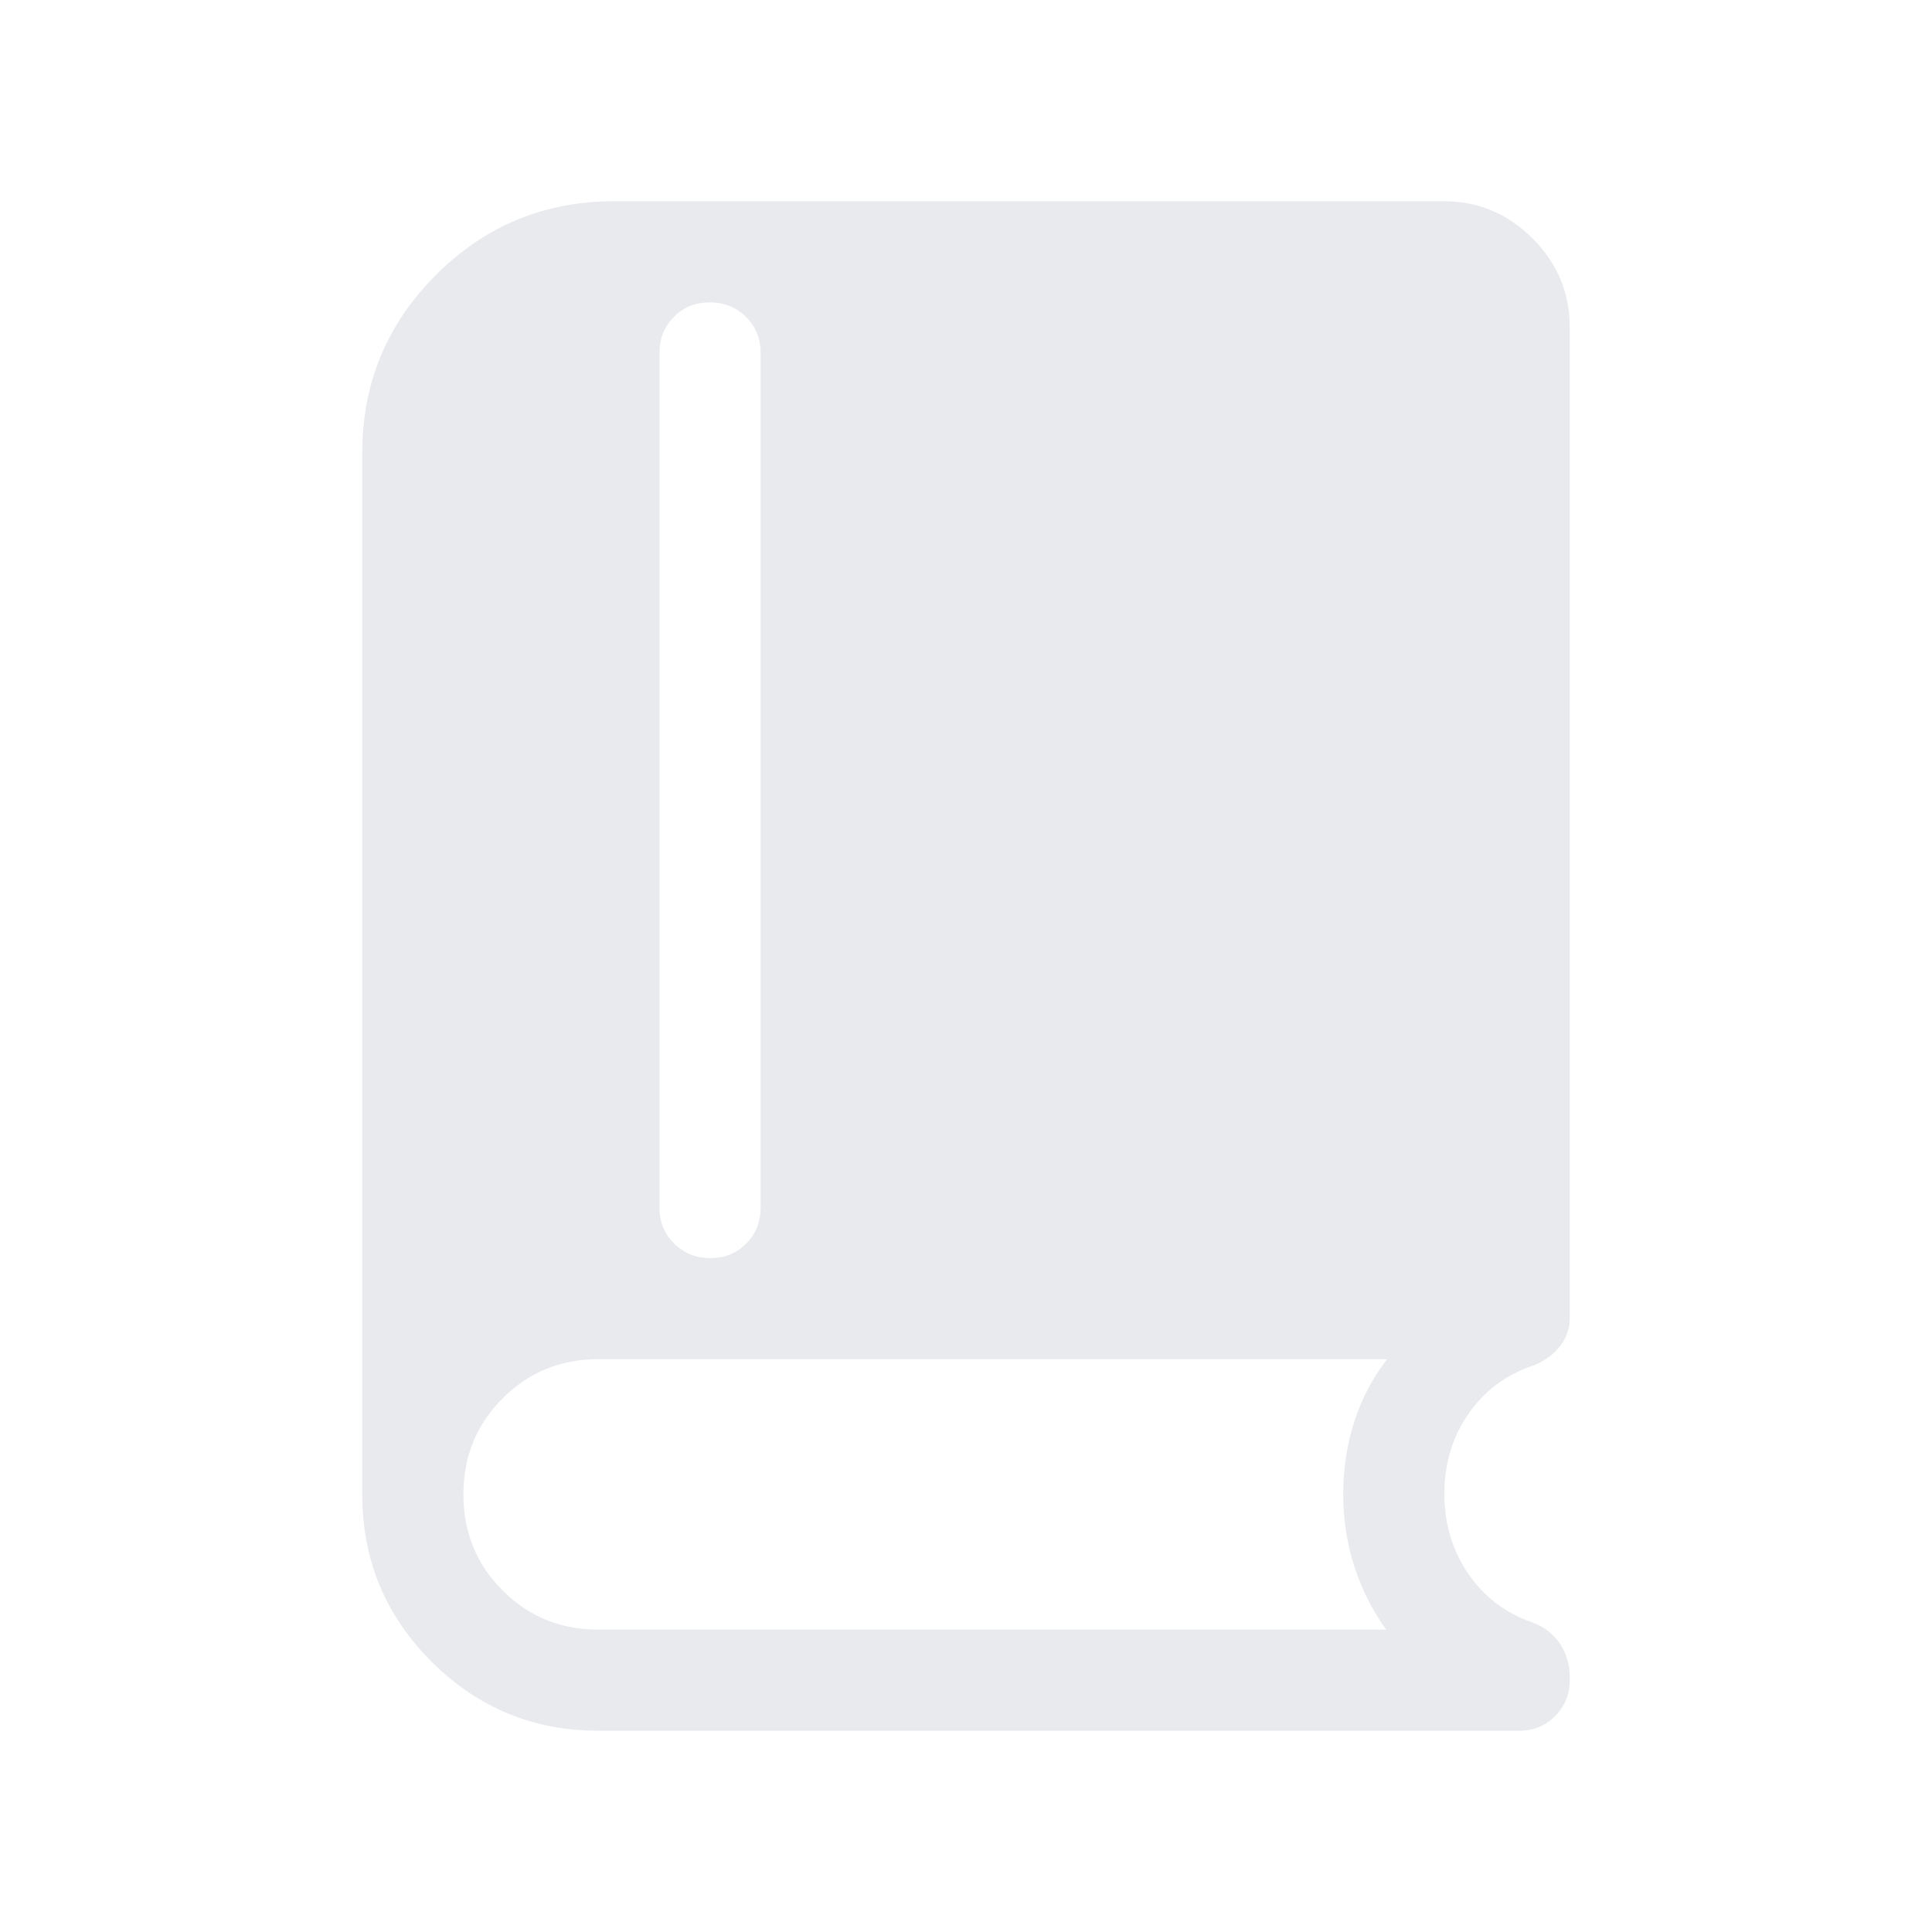 <svg xmlns="http://www.w3.org/2000/svg" height="24px" viewBox="0 -960 960 960" width="24px" fill="#e8eaed"><path d="M297.44-100q-48.68 0-83.06-34.38T180-217.44v-517.43q0-51.91 36.61-88.52T305.13-860h412.3q25.61 0 44.09 18.48Q780-823.04 780-797.43v492.38q0 7.62-4.8 13.9-4.79 6.28-13.38 9.69-20.03 6.64-32.08 23.9-12.05 17.25-12.05 39.97 0 22.1 11.82 39.46 11.81 17.35 31.92 24.31 9 3.38 13.79 10.69 4.78 7.31 4.78 16.51v1.29q0 10.67-7.22 18T754.87-100H297.44Zm55.51-234.87q10.74 0 17.87-7.22 7.13-7.22 7.13-17.91v-424.62q0-10.68-7.26-17.9-7.26-7.22-18-7.22t-17.87 7.22q-7.13 7.22-7.13 17.9V-360q0 10.69 7.26 17.91 7.26 7.22 18 7.22Zm-55.82 184.61H688.8q-10.18-14.02-15.77-31.19t-5.59-35.99q0-19.05 5.48-36.1 5.49-17.05 16.29-31.08H297.17q-27.99 0-47.45 19.48-19.46 19.48-19.46 47.7 0 28.26 19.46 47.72 19.46 19.46 47.41 19.46Z"/></svg>